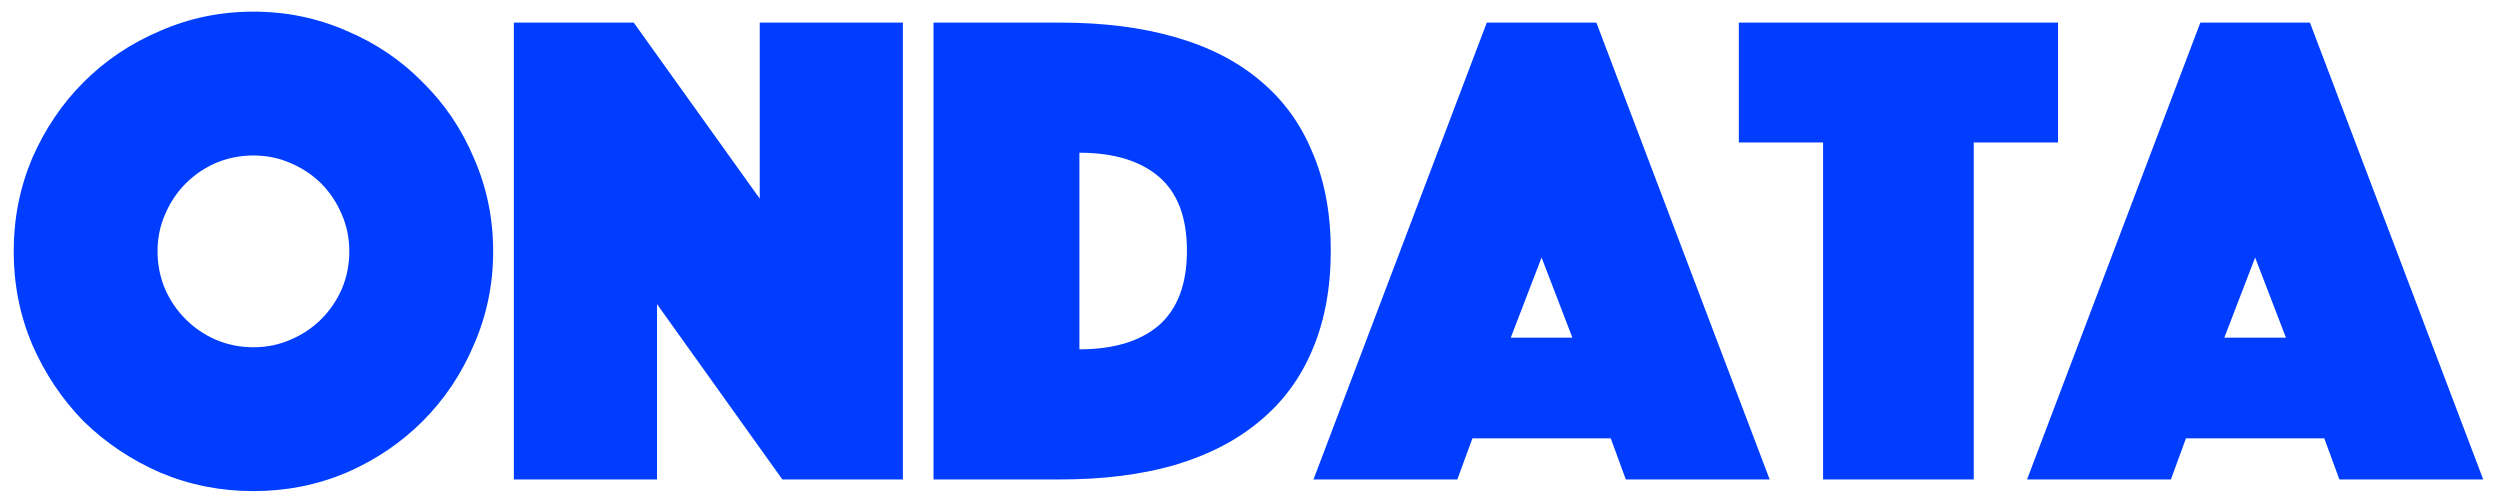 <svg width="146" height="29" viewBox="0 0 146 29" fill="none" xmlns="http://www.w3.org/2000/svg">
<path d="M0.8 14.68C0.8 12.76 1.16 10.947 1.88 9.24C2.627 7.533 3.627 6.053 4.88 4.8C6.16 3.52 7.653 2.52 9.36 1.8C11.067 1.053 12.88 0.68 14.8 0.68C16.72 0.68 18.533 1.053 20.24 1.8C21.947 2.52 23.427 3.52 24.68 4.8C25.96 6.053 26.96 7.533 27.68 9.24C28.427 10.947 28.8 12.76 28.8 14.68C28.8 16.6 28.427 18.413 27.68 20.12C26.96 21.827 25.96 23.32 24.68 24.6C23.427 25.853 21.947 26.853 20.24 27.6C18.533 28.32 16.72 28.68 14.8 28.68C12.88 28.68 11.067 28.32 9.36 27.6C7.653 26.853 6.16 25.853 4.88 24.6C3.627 23.32 2.627 21.827 1.88 20.12C1.16 18.413 0.8 16.6 0.8 14.68ZM9.2 14.68C9.2 15.453 9.347 16.187 9.64 16.88C9.933 17.547 10.333 18.133 10.84 18.64C11.347 19.147 11.933 19.547 12.6 19.84C13.293 20.133 14.027 20.28 14.8 20.28C15.573 20.28 16.293 20.133 16.96 19.84C17.653 19.547 18.253 19.147 18.76 18.64C19.267 18.133 19.667 17.547 19.96 16.88C20.253 16.187 20.4 15.453 20.4 14.68C20.4 13.907 20.253 13.187 19.96 12.52C19.667 11.827 19.267 11.227 18.76 10.72C18.253 10.213 17.653 9.813 16.96 9.52C16.293 9.227 15.573 9.08 14.8 9.08C14.027 9.08 13.293 9.227 12.6 9.52C11.933 9.813 11.347 10.213 10.84 10.72C10.333 11.227 9.933 11.827 9.64 12.52C9.347 13.187 9.2 13.907 9.2 14.68ZM30.009 1.32H37.009L44.369 11.6V1.32H52.729V28H45.689L38.369 17.76V28H30.009V1.32ZM54.517 28V1.32H61.917C64.424 1.32 66.65 1.6 68.597 2.16C70.57 2.72 72.224 3.56 73.557 4.68C74.917 5.8 75.944 7.2 76.637 8.88C77.357 10.533 77.717 12.453 77.717 14.64C77.717 16.827 77.357 18.76 76.637 20.44C75.944 22.093 74.917 23.48 73.557 24.6C72.224 25.72 70.57 26.573 68.597 27.16C66.65 27.72 64.424 28 61.917 28H54.517ZM63.037 20.4C65.037 20.4 66.584 19.933 67.677 19C68.77 18.04 69.317 16.587 69.317 14.64C69.317 12.693 68.77 11.253 67.677 10.32C66.584 9.387 65.037 8.92 63.037 8.92V20.4ZM86.828 1.32H93.228L103.348 28H94.948L94.068 25.6H85.988L85.108 28H76.708L86.828 1.32ZM91.828 19.72L90.028 15.04L88.228 19.72H91.828ZM106.467 8.32H101.547V1.32H120.187V8.32H115.267V28H106.467V8.32ZM128.5 1.32H134.9L145.02 28H136.62L135.74 25.6H127.66L126.78 28H118.38L128.5 1.32ZM133.5 19.72L131.7 15.04L129.9 19.72H133.5Z" fill="#003DFF"/>
</svg>
